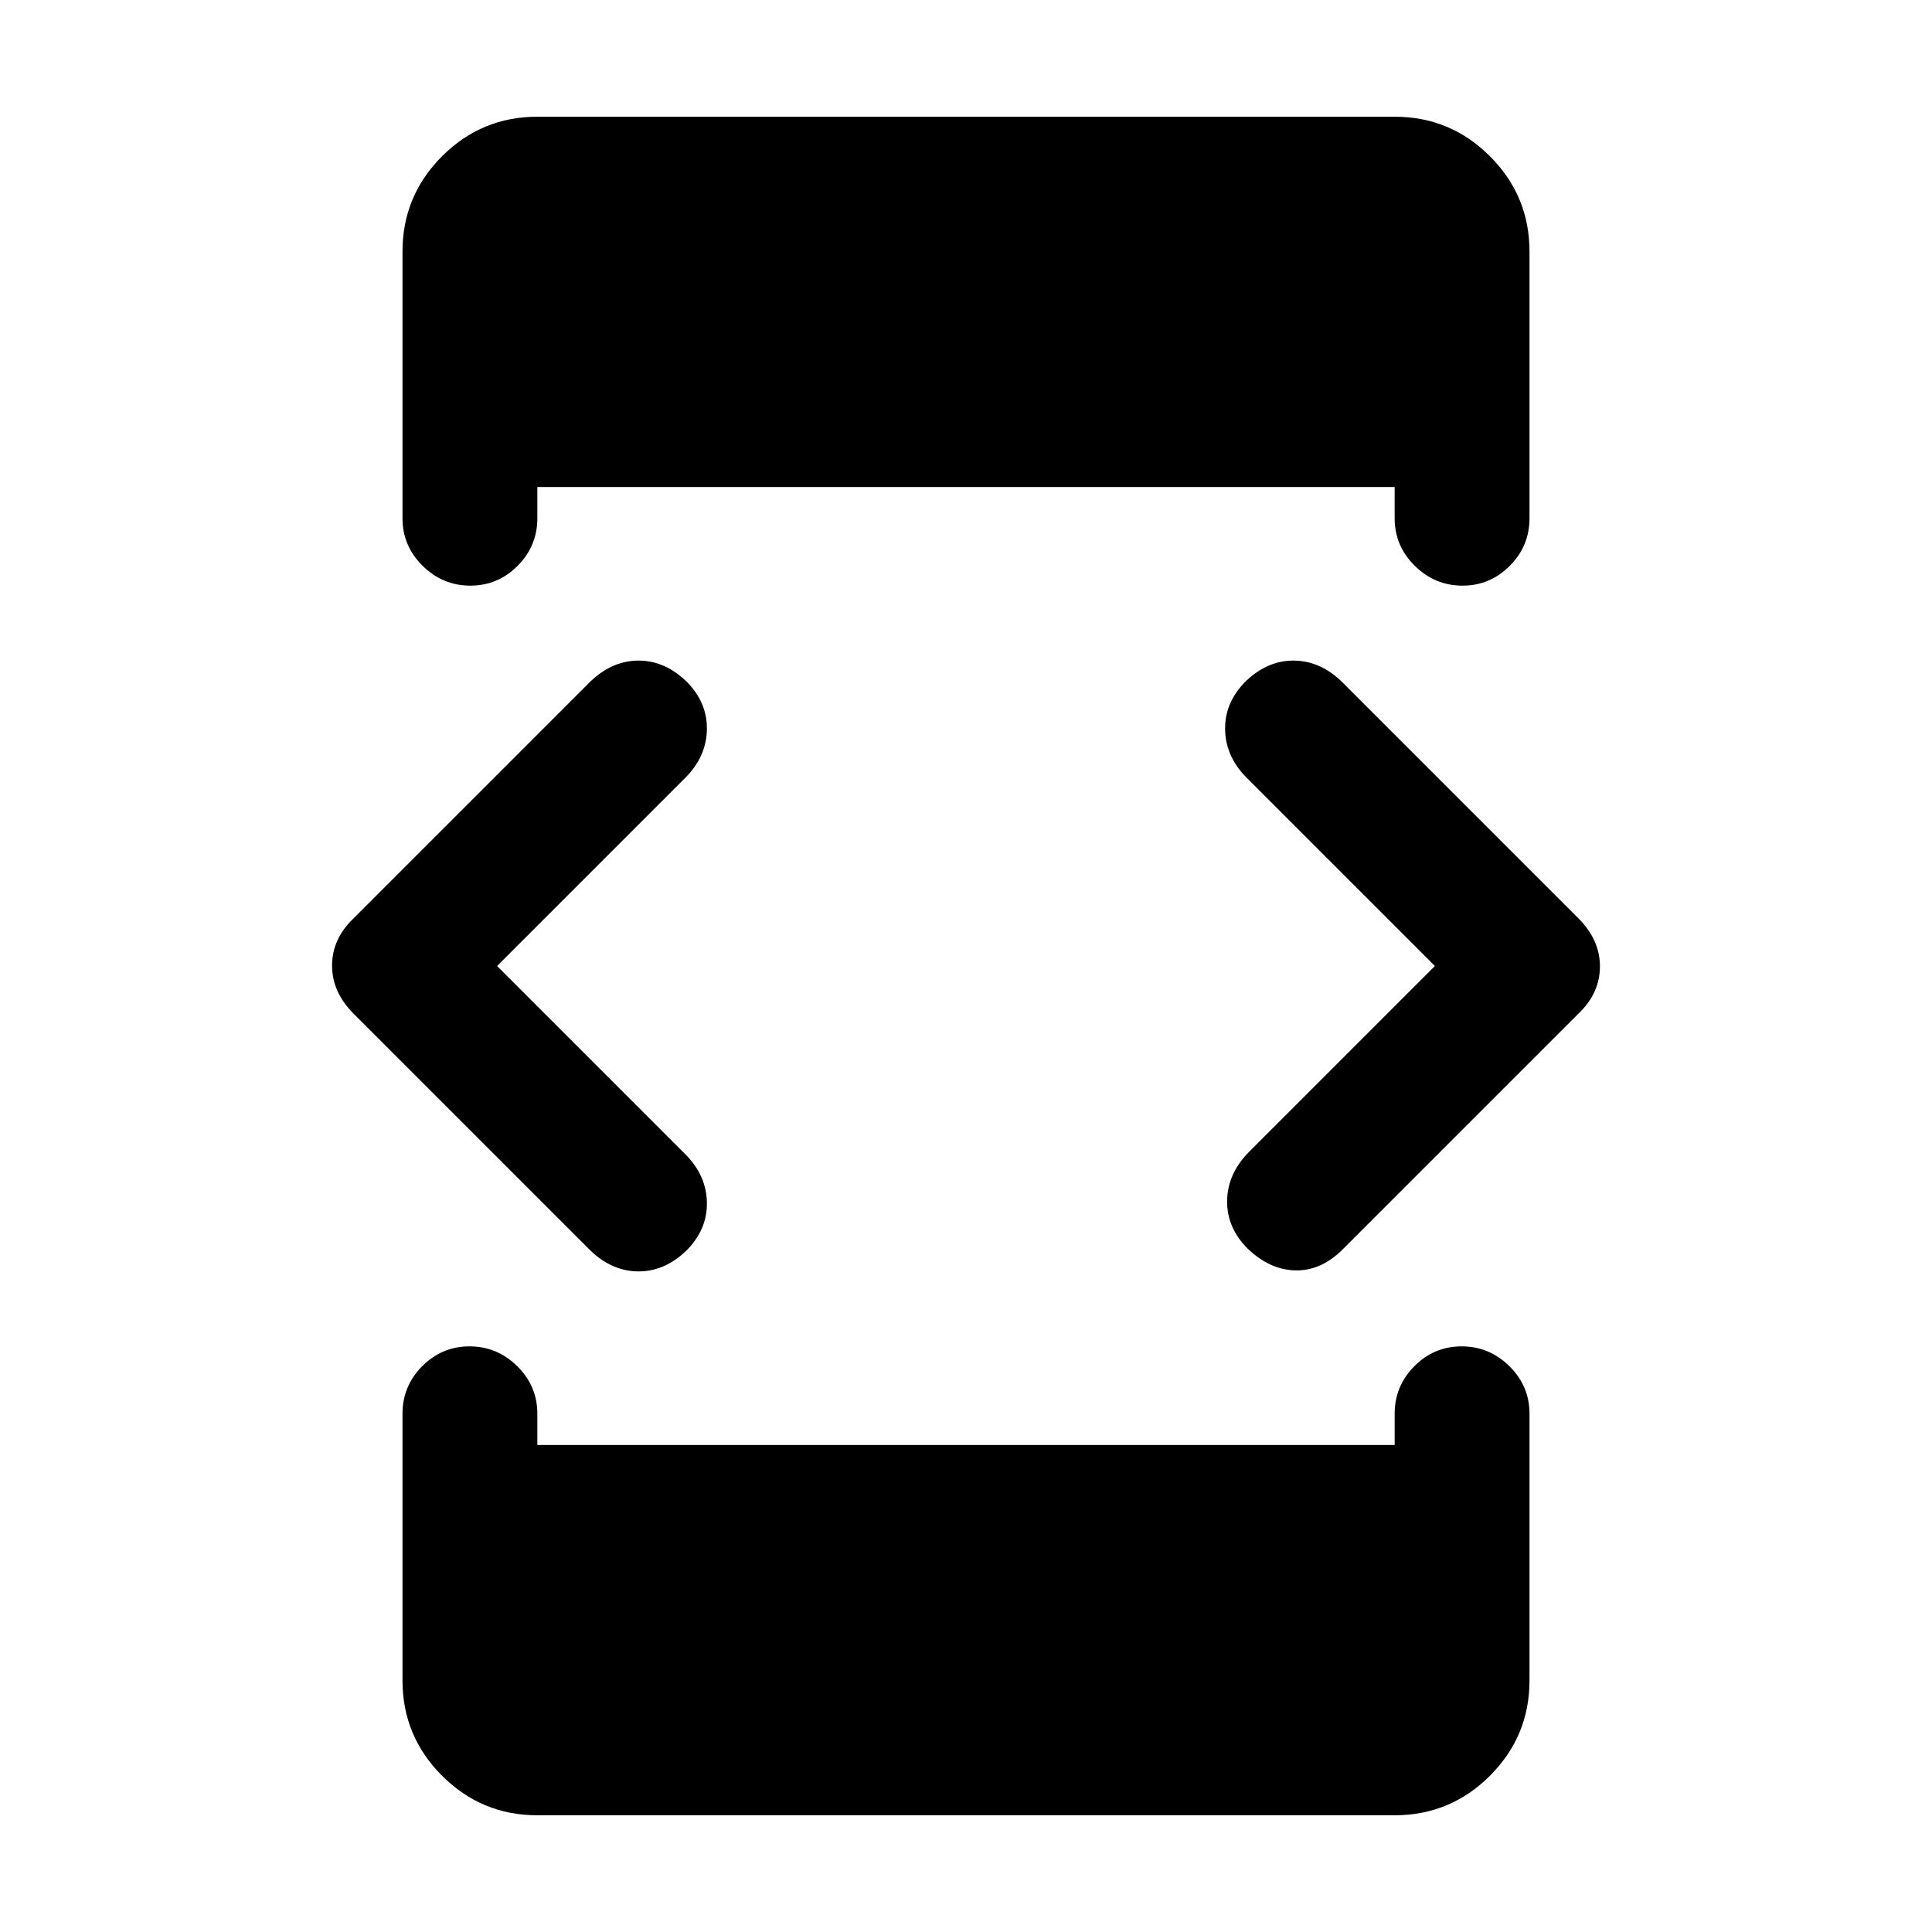 <svg xmlns="http://www.w3.org/2000/svg" height="20" viewBox="0 -960 960 960" width="20"><path d="m247-480 93.5 93.5q10.5 10.5 10.75 24t-10.27 24Q330-328 316.75-328.25t-24.03-11.03L175.78-456.22Q165-467 165-480.18q0-13.18 10.5-23.32l117.19-117.19q10.81-10.81 24.06-11.06Q330-632 340.98-621.5q10.52 10.5 10.27 24t-10.75 24L247-480Zm20 422q-27.7 0-47.35-19.65Q200-97.3 200-125v-132.5q0-13.8 9.79-23.65 9.79-9.85 23.5-9.85t23.71 9.85q10 9.85 10 23.65v15.5h426v-15.5q0-13.8 9.79-23.65 9.79-9.85 23.5-9.85t23.71 9.85q10 9.85 10 23.65V-125q0 27.7-19.65 47.35Q720.7-58 693-58H267Zm0-844h426q27.7 0 47.35 19.65Q760-862.7 760-835v132.5q0 13.8-9.79 23.65-9.79 9.85-23.5 9.85T703-678.85q-10-9.85-10-23.65V-718H267v15.5q0 13.8-9.79 23.65-9.79 9.85-23.5 9.85T210-678.85q-10-9.85-10-23.65V-835q0-27.7 19.65-47.35Q239.3-902 267-902Zm446 422-93.5-93.5q-10.5-10.5-10.75-24t10.27-24Q630-632 643.25-631.75t24.03 11.03l116.94 116.94Q795-493 795-479.82q0 13.18-10.5 23.32L667.31-339.31q-10.81 10.81-23.56 10.56Q631-329 620.02-339.5q-10.52-10.5-10.27-24t11.1-24.35L713-480Z"/></svg>